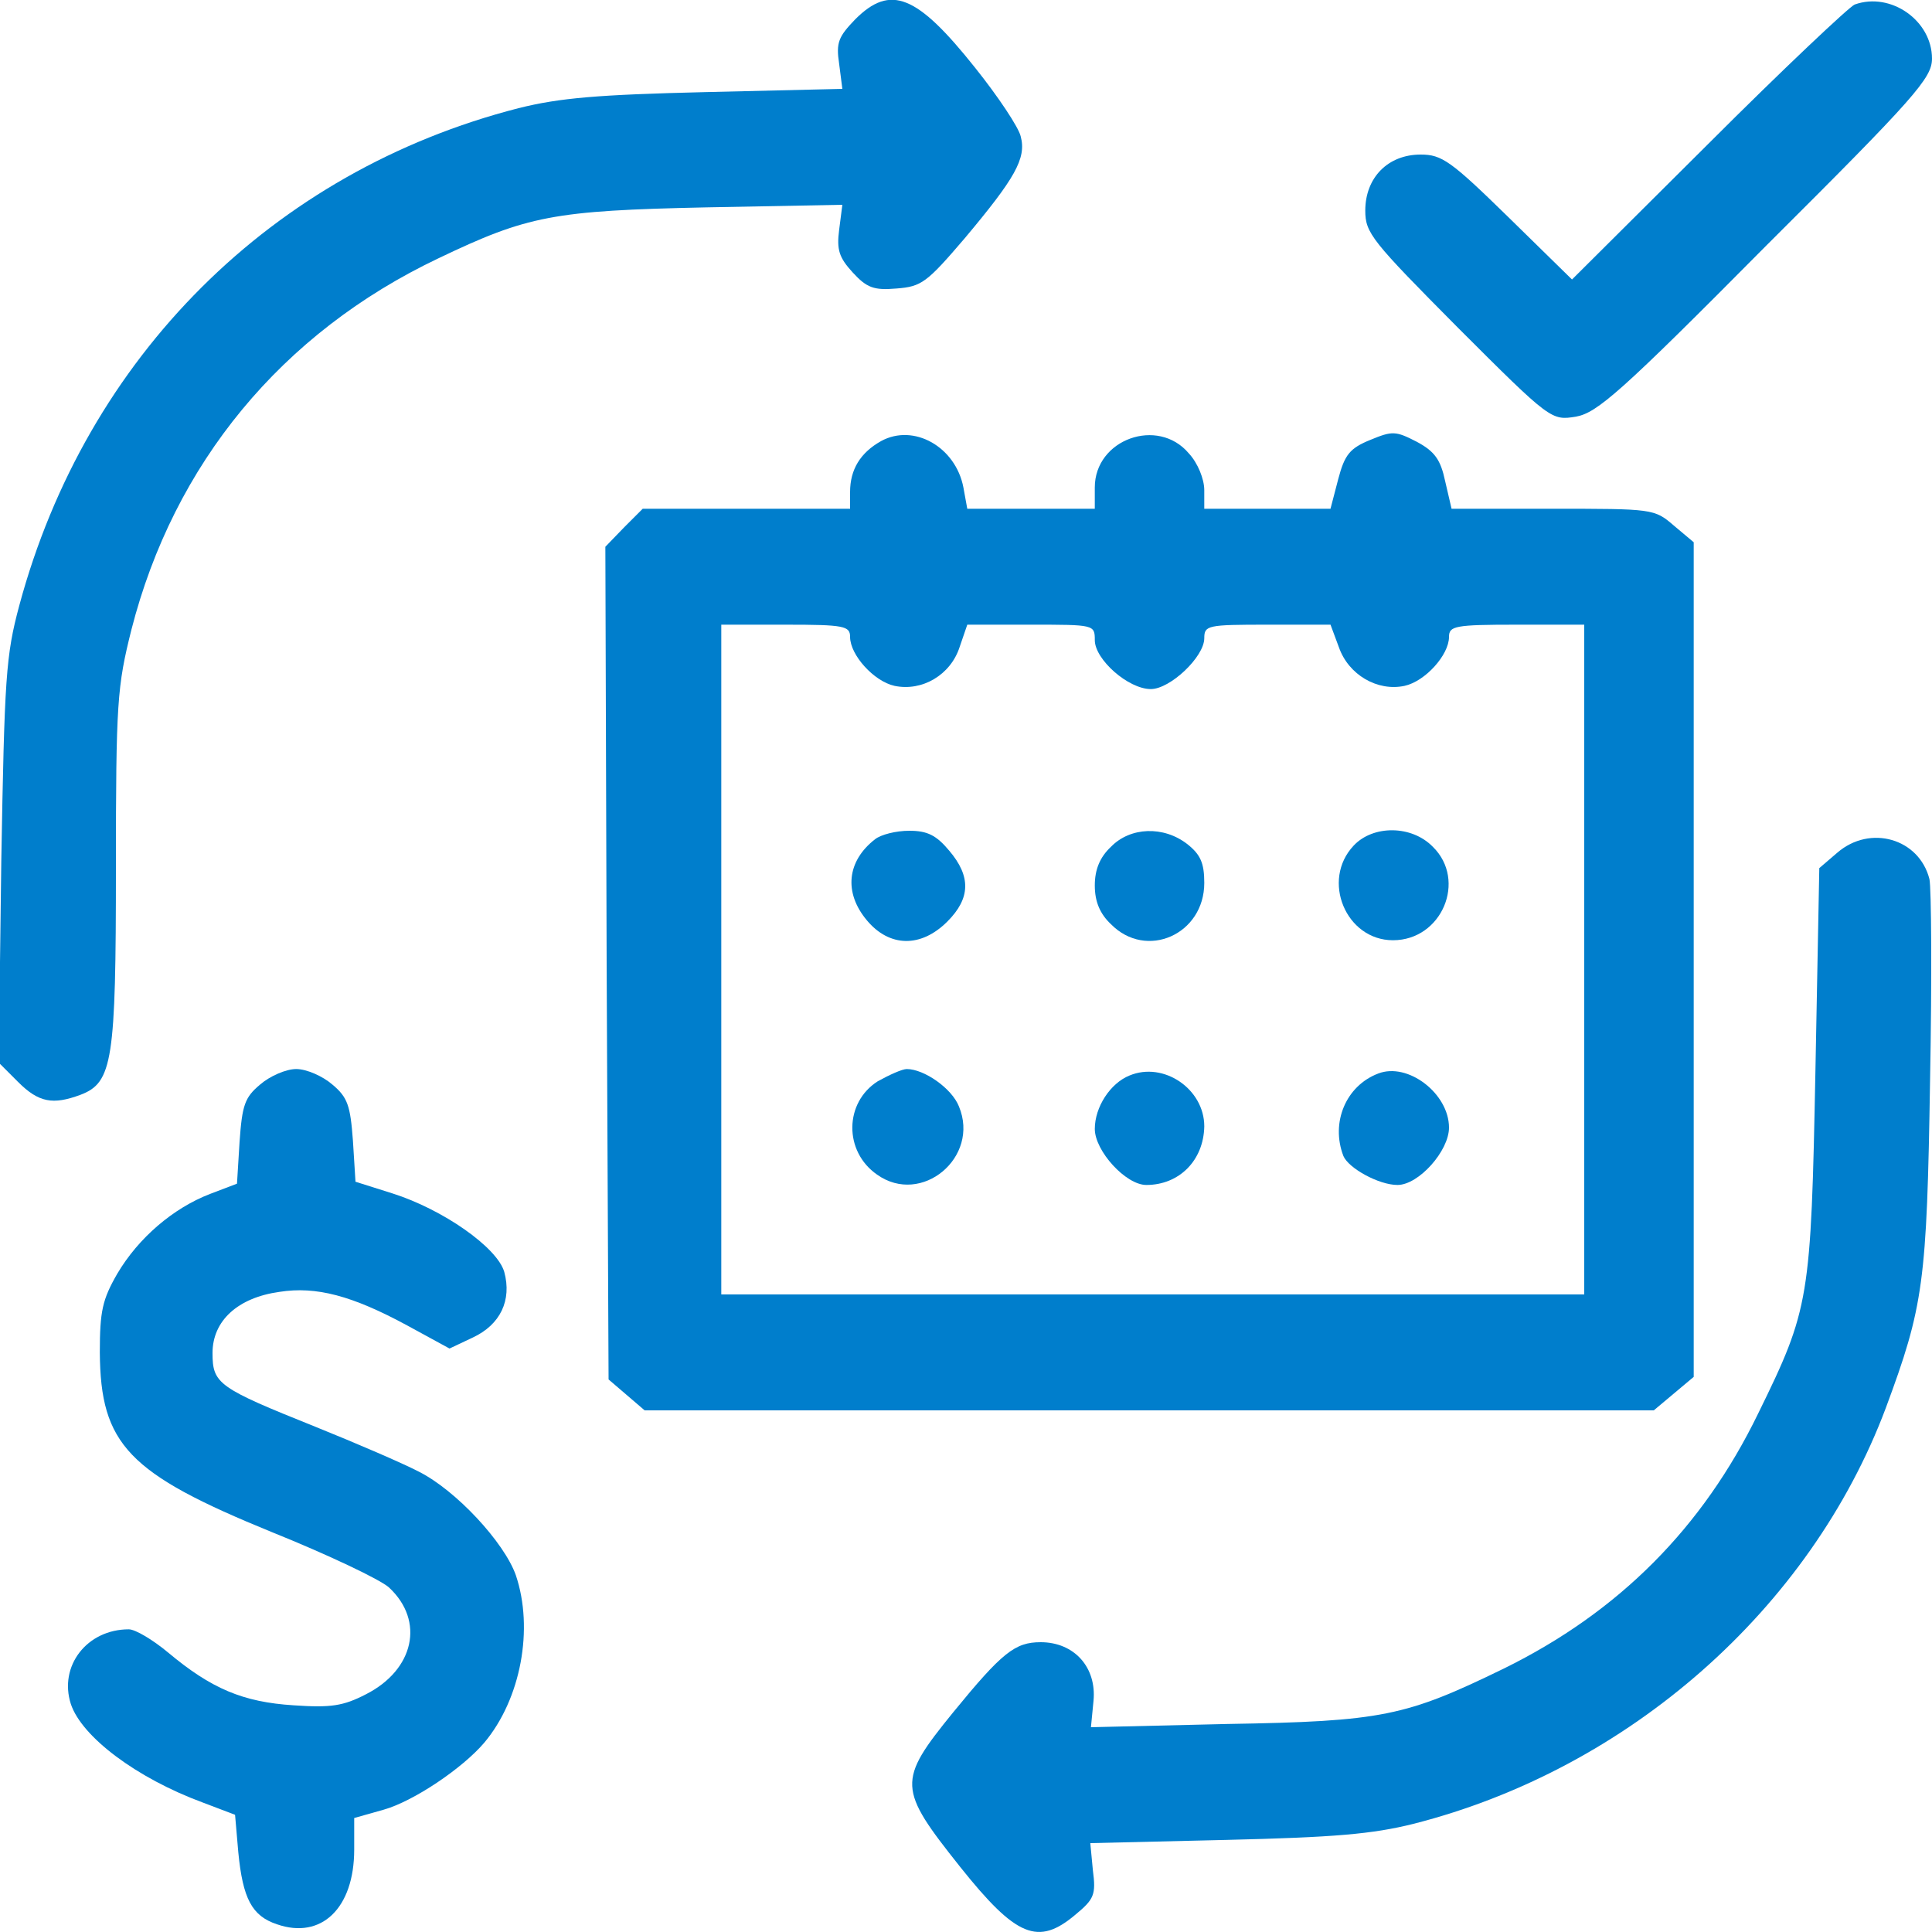  <svg  version="1.0" xmlns="http://www.w3.org/2000/svg"  width="300pt" height="300pt" viewBox="0 0 300 300"  preserveAspectRatio="xMidYMid meet">  <g transform="translate(0,300) scale(0.1,-0.1)" fill="#007ecc" stroke="none"> <path d="M1328 2970 c-26 -27 -30 -36 -25 -69 l5 -39 -212 -5 c-168 -4 -227 -9 -291 -25 -382 -98 -671 -386 -775 -772 -21 -78 -23 -112 -28 -397 l-4 -313 30 -30 c32 -32 54 -36 97 -20 50 19 55 53 55 353 0 257 2 281 24 369 66 258 233 461 477 577 138 66 178 74 416 79 l211 4 -5 -39 c-4 -31 0 -43 21 -66 22 -24 33 -28 68 -25 39 3 47 9 106 78 78 93 96 124 87 158 -3 14 -35 62 -71 107 -90 113 -131 130 -186 75z"/> <path d="M2880 2993 c-8 -3 -111 -100 -227 -216 l-212 -211 -99 97 c-89 87 -103 97 -136 97 -51 0 -86 -36 -86 -87 0 -35 10 -47 144 -182 144 -144 145 -144 183 -138 33 6 69 37 295 265 233 232 258 261 258 291 0 59 -64 104 -120 84z"/> <path d="M1368 2315 c-32 -18 -48 -44 -48 -79 l0 -26 -161 0 -161 0 -29 -29 -29 -30 2 -646 3 -647 28 -24 28 -24 784 0 783 0 31 26 31 26 0 648 0 648 -31 26 c-30 26 -33 26 -188 26 l-157 0 -10 43 c-7 33 -16 46 -44 61 -33 17 -38 17 -72 3 -32 -13 -40 -23 -50 -61 l-12 -46 -98 0 -98 0 0 29 c0 17 -10 42 -24 57 -48 57 -146 22 -146 -53 l0 -33 -99 0 -99 0 -6 33 c-12 63 -77 100 -128 72z m-48 -304 c0 -28 37 -69 69 -76 43 -9 87 17 101 60 l12 35 99 0 c98 0 99 0 99 -24 0 -30 52 -76 87 -76 30 0 83 50 83 79 0 20 5 21 98 21 l98 0 13 -35 c15 -43 60 -69 102 -60 32 7 69 48 69 76 0 17 9 19 105 19 l105 0 0 -520 0 -520 -670 0 -670 0 0 520 0 520 100 0 c91 0 100 -2 100 -19z"/> <path d="M1359 1697 c-44 -34 -49 -83 -13 -126 35 -42 84 -43 125 -2 36 36 37 70 3 110 -20 24 -34 31 -62 31 -21 0 -44 -6 -53 -13z"/> <path d="M1725 1685 c-17 -16 -25 -35 -25 -60 0 -25 8 -44 25 -60 55 -56 145 -16 145 64 0 31 -6 44 -26 60 -37 29 -89 27 -119 -4z"/> <path d="M2102 1687 c-51 -54 -12 -147 61 -147 76 0 115 93 62 145 -33 34 -93 34 -123 2z"/> <path d="M1363 1321 c-52 -33 -53 -109 -1 -145 69 -49 160 27 127 106 -11 28 -54 58 -81 58 -7 0 -27 -9 -45 -19z"/> <path d="M1754 1330 c-30 -12 -54 -49 -54 -83 0 -34 48 -87 80 -87 51 0 89 38 90 91 0 58 -63 101 -116 79z"/> <path d="M2140 1333 c-50 -19 -74 -76 -54 -128 8 -19 55 -45 84 -45 33 0 80 53 80 89 0 53 -64 102 -110 84z"/> <path d="M2853 1676 l-28 -24 -6 -314 c-7 -356 -9 -370 -89 -533 -86 -177 -216 -308 -395 -396 -152 -74 -188 -82 -430 -86 l-211 -5 4 41 c5 52 -30 91 -82 91 -40 0 -60 -16 -136 -109 -87 -107 -86 -118 11 -240 87 -109 121 -123 179 -74 29 24 32 31 27 69 l-4 42 211 5 c168 4 227 9 291 25 334 85 616 334 733 645 59 159 64 195 69 510 3 159 2 299 -1 312 -16 63 -92 85 -143 41z"/> <path d="M404 1316 c-24 -20 -28 -32 -32 -89 l-4 -65 -42 -16 c-57 -22 -111 -68 -144 -124 -23 -40 -27 -58 -27 -122 1 -143 44 -188 267 -279 87 -35 169 -74 182 -86 56 -52 39 -128 -36 -166 -35 -18 -54 -21 -112 -17 -79 5 -128 26 -195 82 -24 20 -51 36 -61 36 -65 0 -109 -57 -90 -116 17 -51 102 -115 205 -153 l50 -19 5 -58 c7 -72 21 -99 60 -112 69 -24 120 25 120 116 l0 49 46 13 c46 13 122 64 156 104 57 68 77 177 49 260 -18 51 -93 132 -151 161 -25 13 -97 44 -159 69 -152 61 -161 67 -161 115 0 50 39 86 104 95 57 9 113 -6 198 -52 l66 -36 36 17 c43 20 61 58 49 102 -11 38 -95 97 -174 122 l-57 18 -4 64 c-4 54 -8 67 -32 87 -15 13 -40 24 -56 24 -16 0 -41 -11 -56 -24z"/> </g> </svg> 